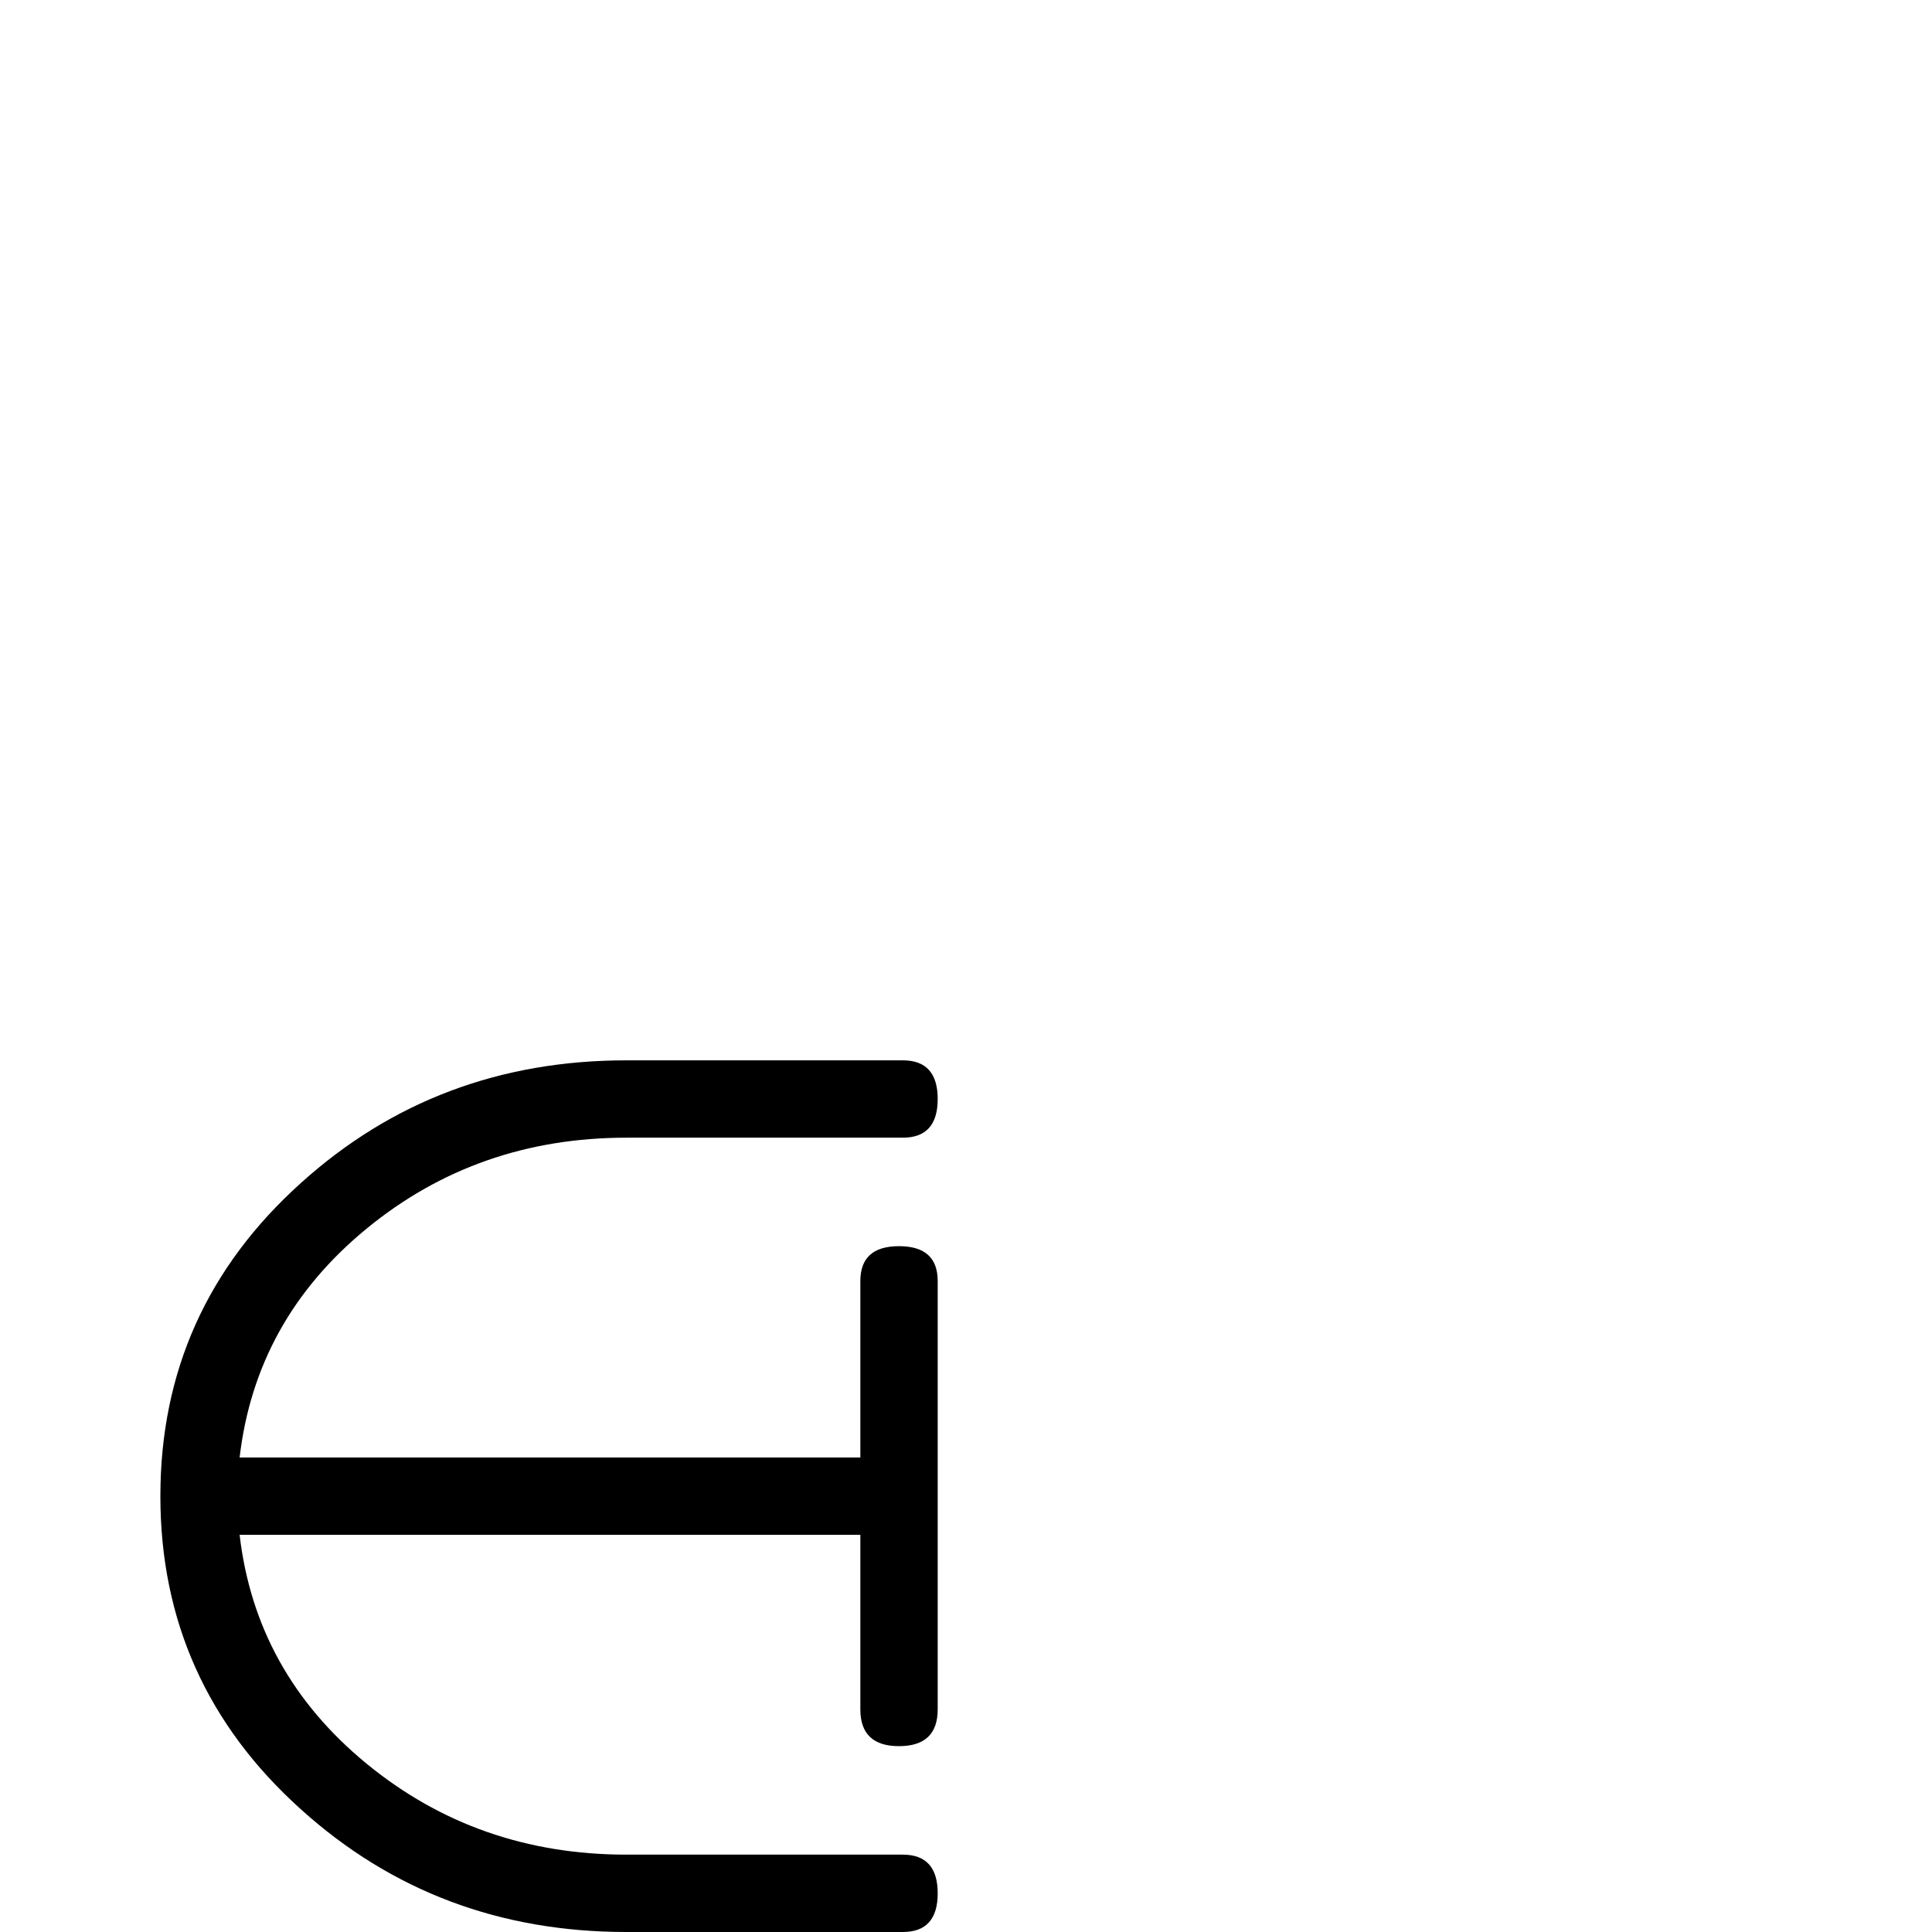 <?xml version="1.0" standalone="no"?>
<!DOCTYPE svg PUBLIC "-//W3C//DTD SVG 1.1//EN" "http://www.w3.org/Graphics/SVG/1.1/DTD/svg11.dtd" >
<svg viewBox="0 -442 2048 2048">
  <g transform="matrix(1 0 0 -1 0 1606)">
   <path fill="currentColor"
d="M994 41q0 -41 -37 -41h-293q-201 0 -345 130q-149 134 -149 332t149 332q144 130 345 130h293q37 0 37 -41t-37 -41h-293q-158 0 -275.5 -96.5t-134.5 -242.5h658v187q0 37 41 37t41 -37v-454q0 -39 -41 -39t-41 39v185h-658q17 -146 134.5 -242.5t275.5 -96.5h293
q37 0 37 -41z" />
  </g>

</svg>
